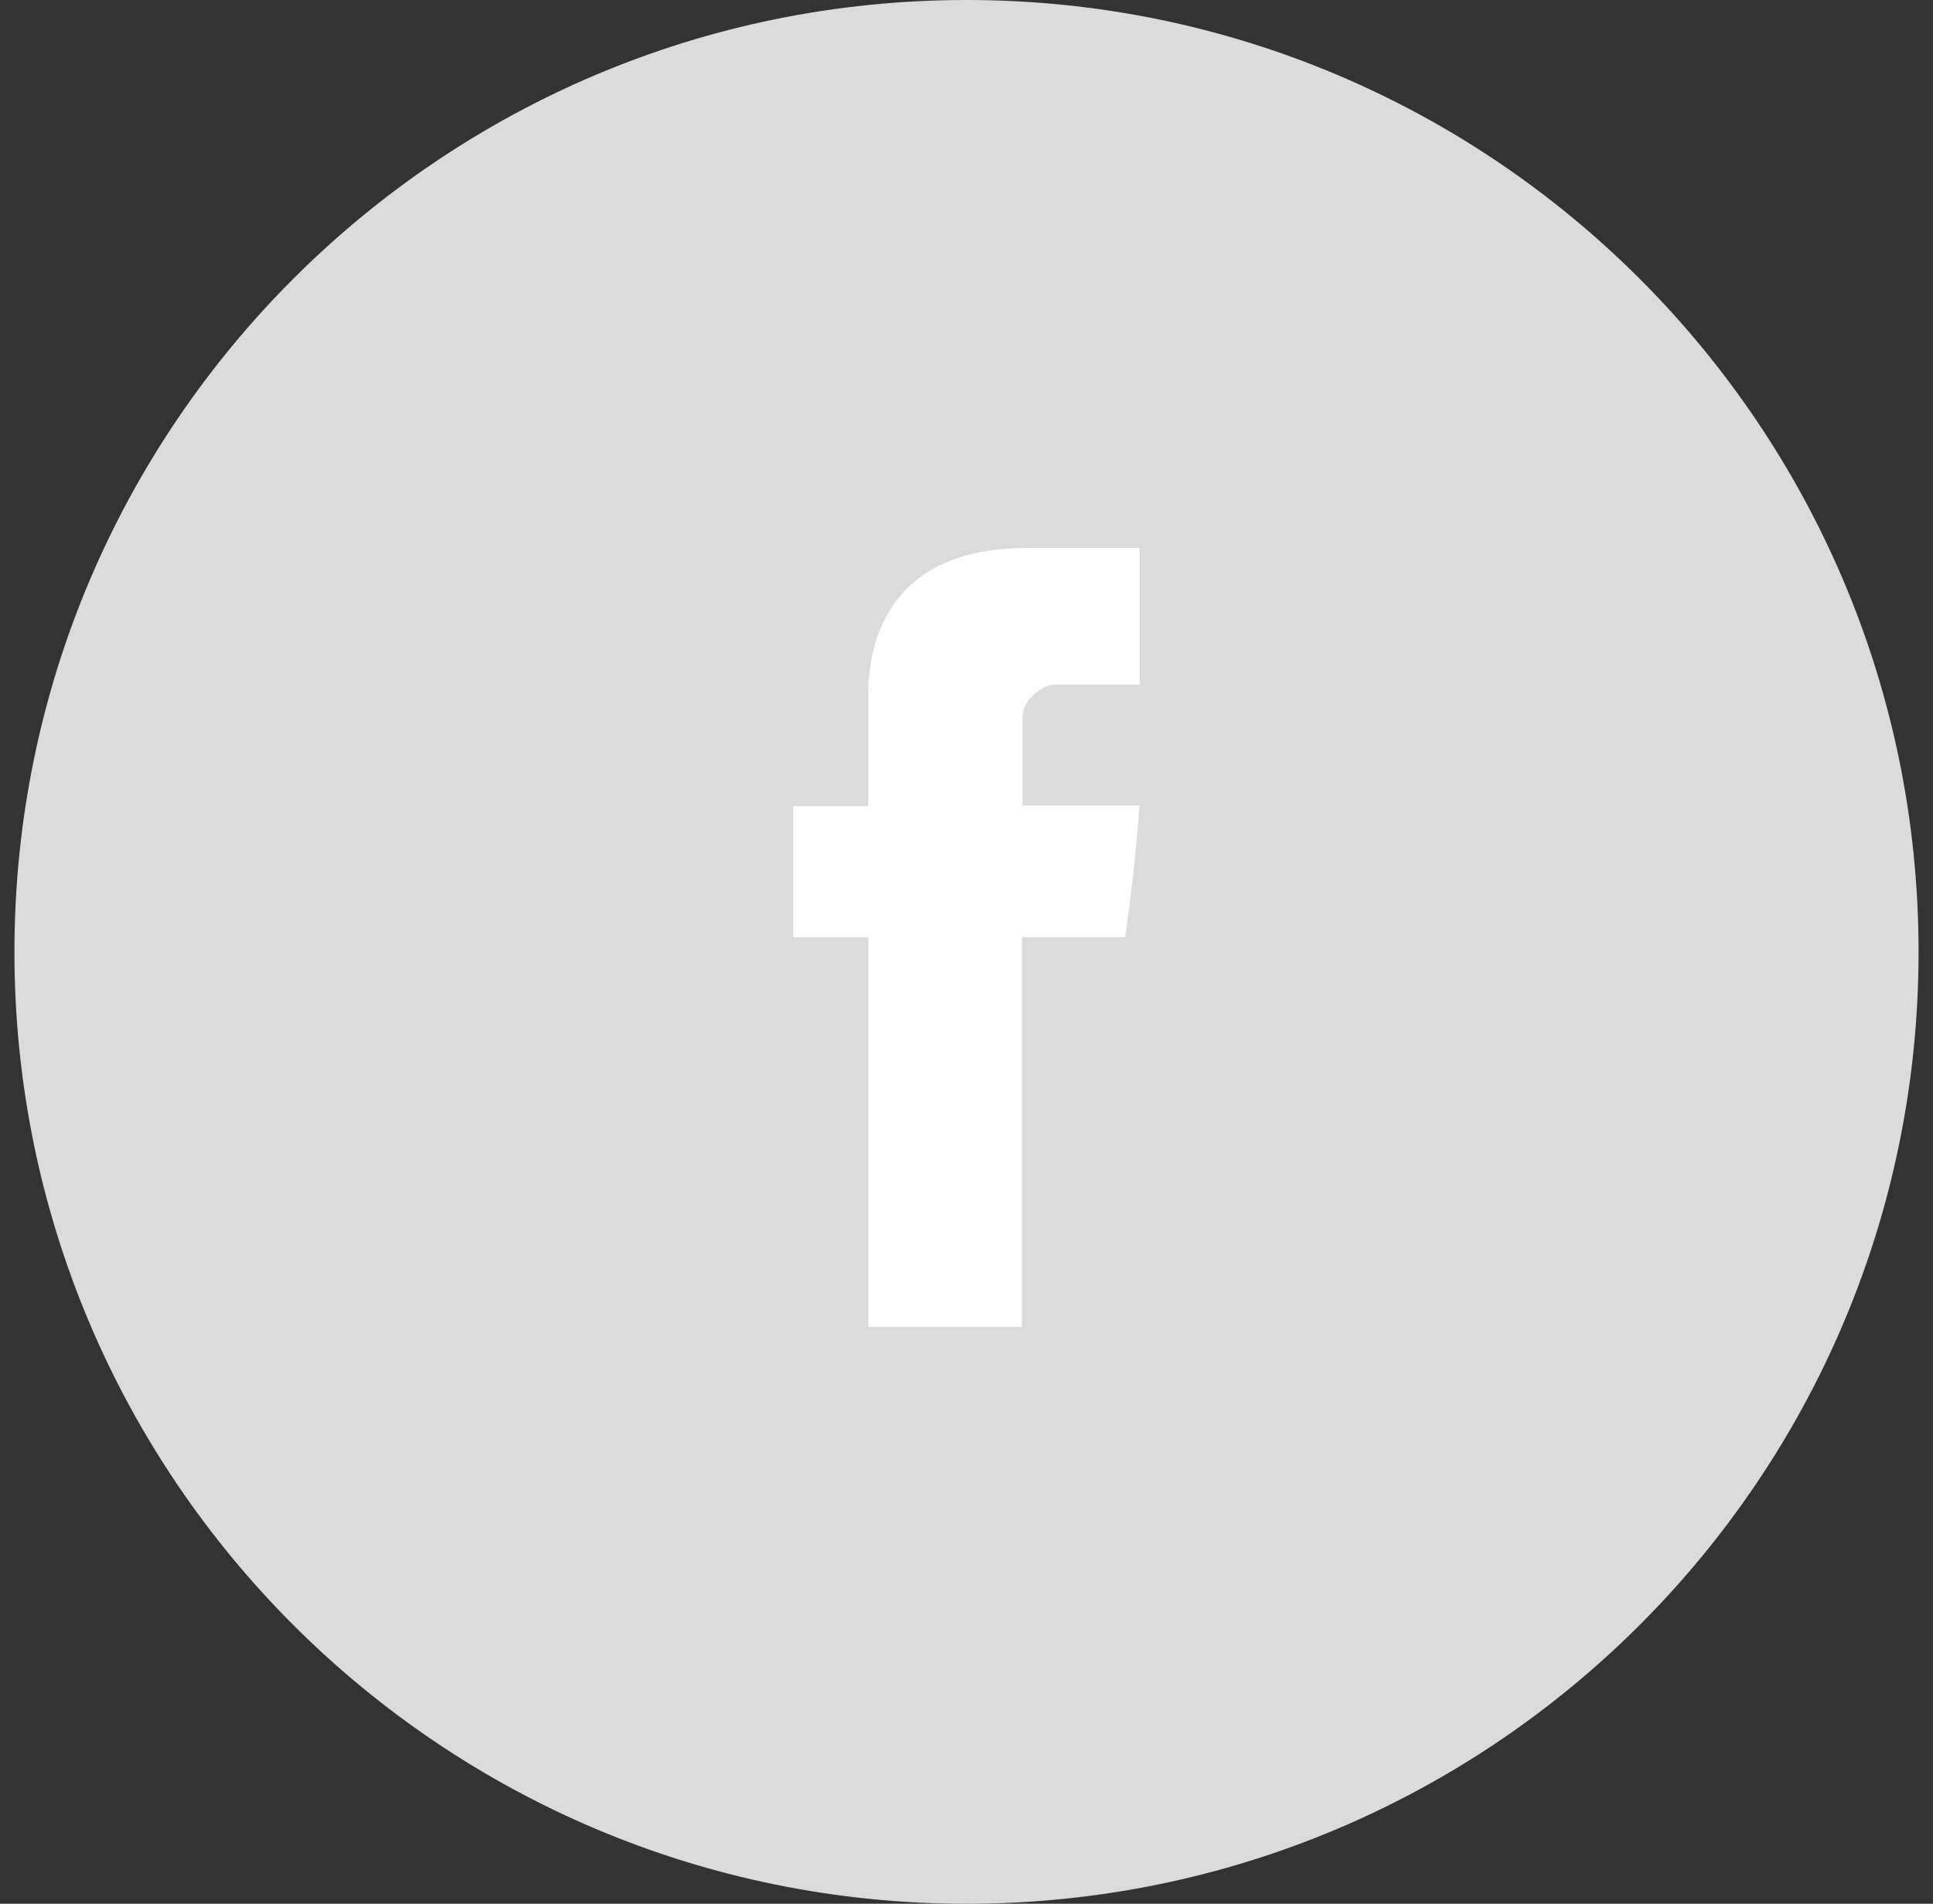 <svg xmlns="http://www.w3.org/2000/svg" width="67" height="66" viewBox="0 0 67 66">
    <rect x="0" y="0" width="67" height="66" fill="#333333" stroke="none"/>
    <g fill="none" fill-rule="evenodd">
        <path fill="#DBDBDB" d="M33.5 0c18.225 0 33 14.775 33 33 0 18.226-14.775 33-33 33-18.226 0-33-14.774-33-33 0-18.225 14.774-33 33-33z"/>
        <path fill="#FFF" d="M30.094 24.23v3.717H27.5v4.545h2.594V46h5.328V32.492h3.575s.335-2.18.497-4.562h-4.052v-3.108c0-.465.58-1.09 1.155-1.09H39.5V19h-3.947c-5.591 0-5.46 4.55-5.46 5.23z"/>
    </g>
</svg>
